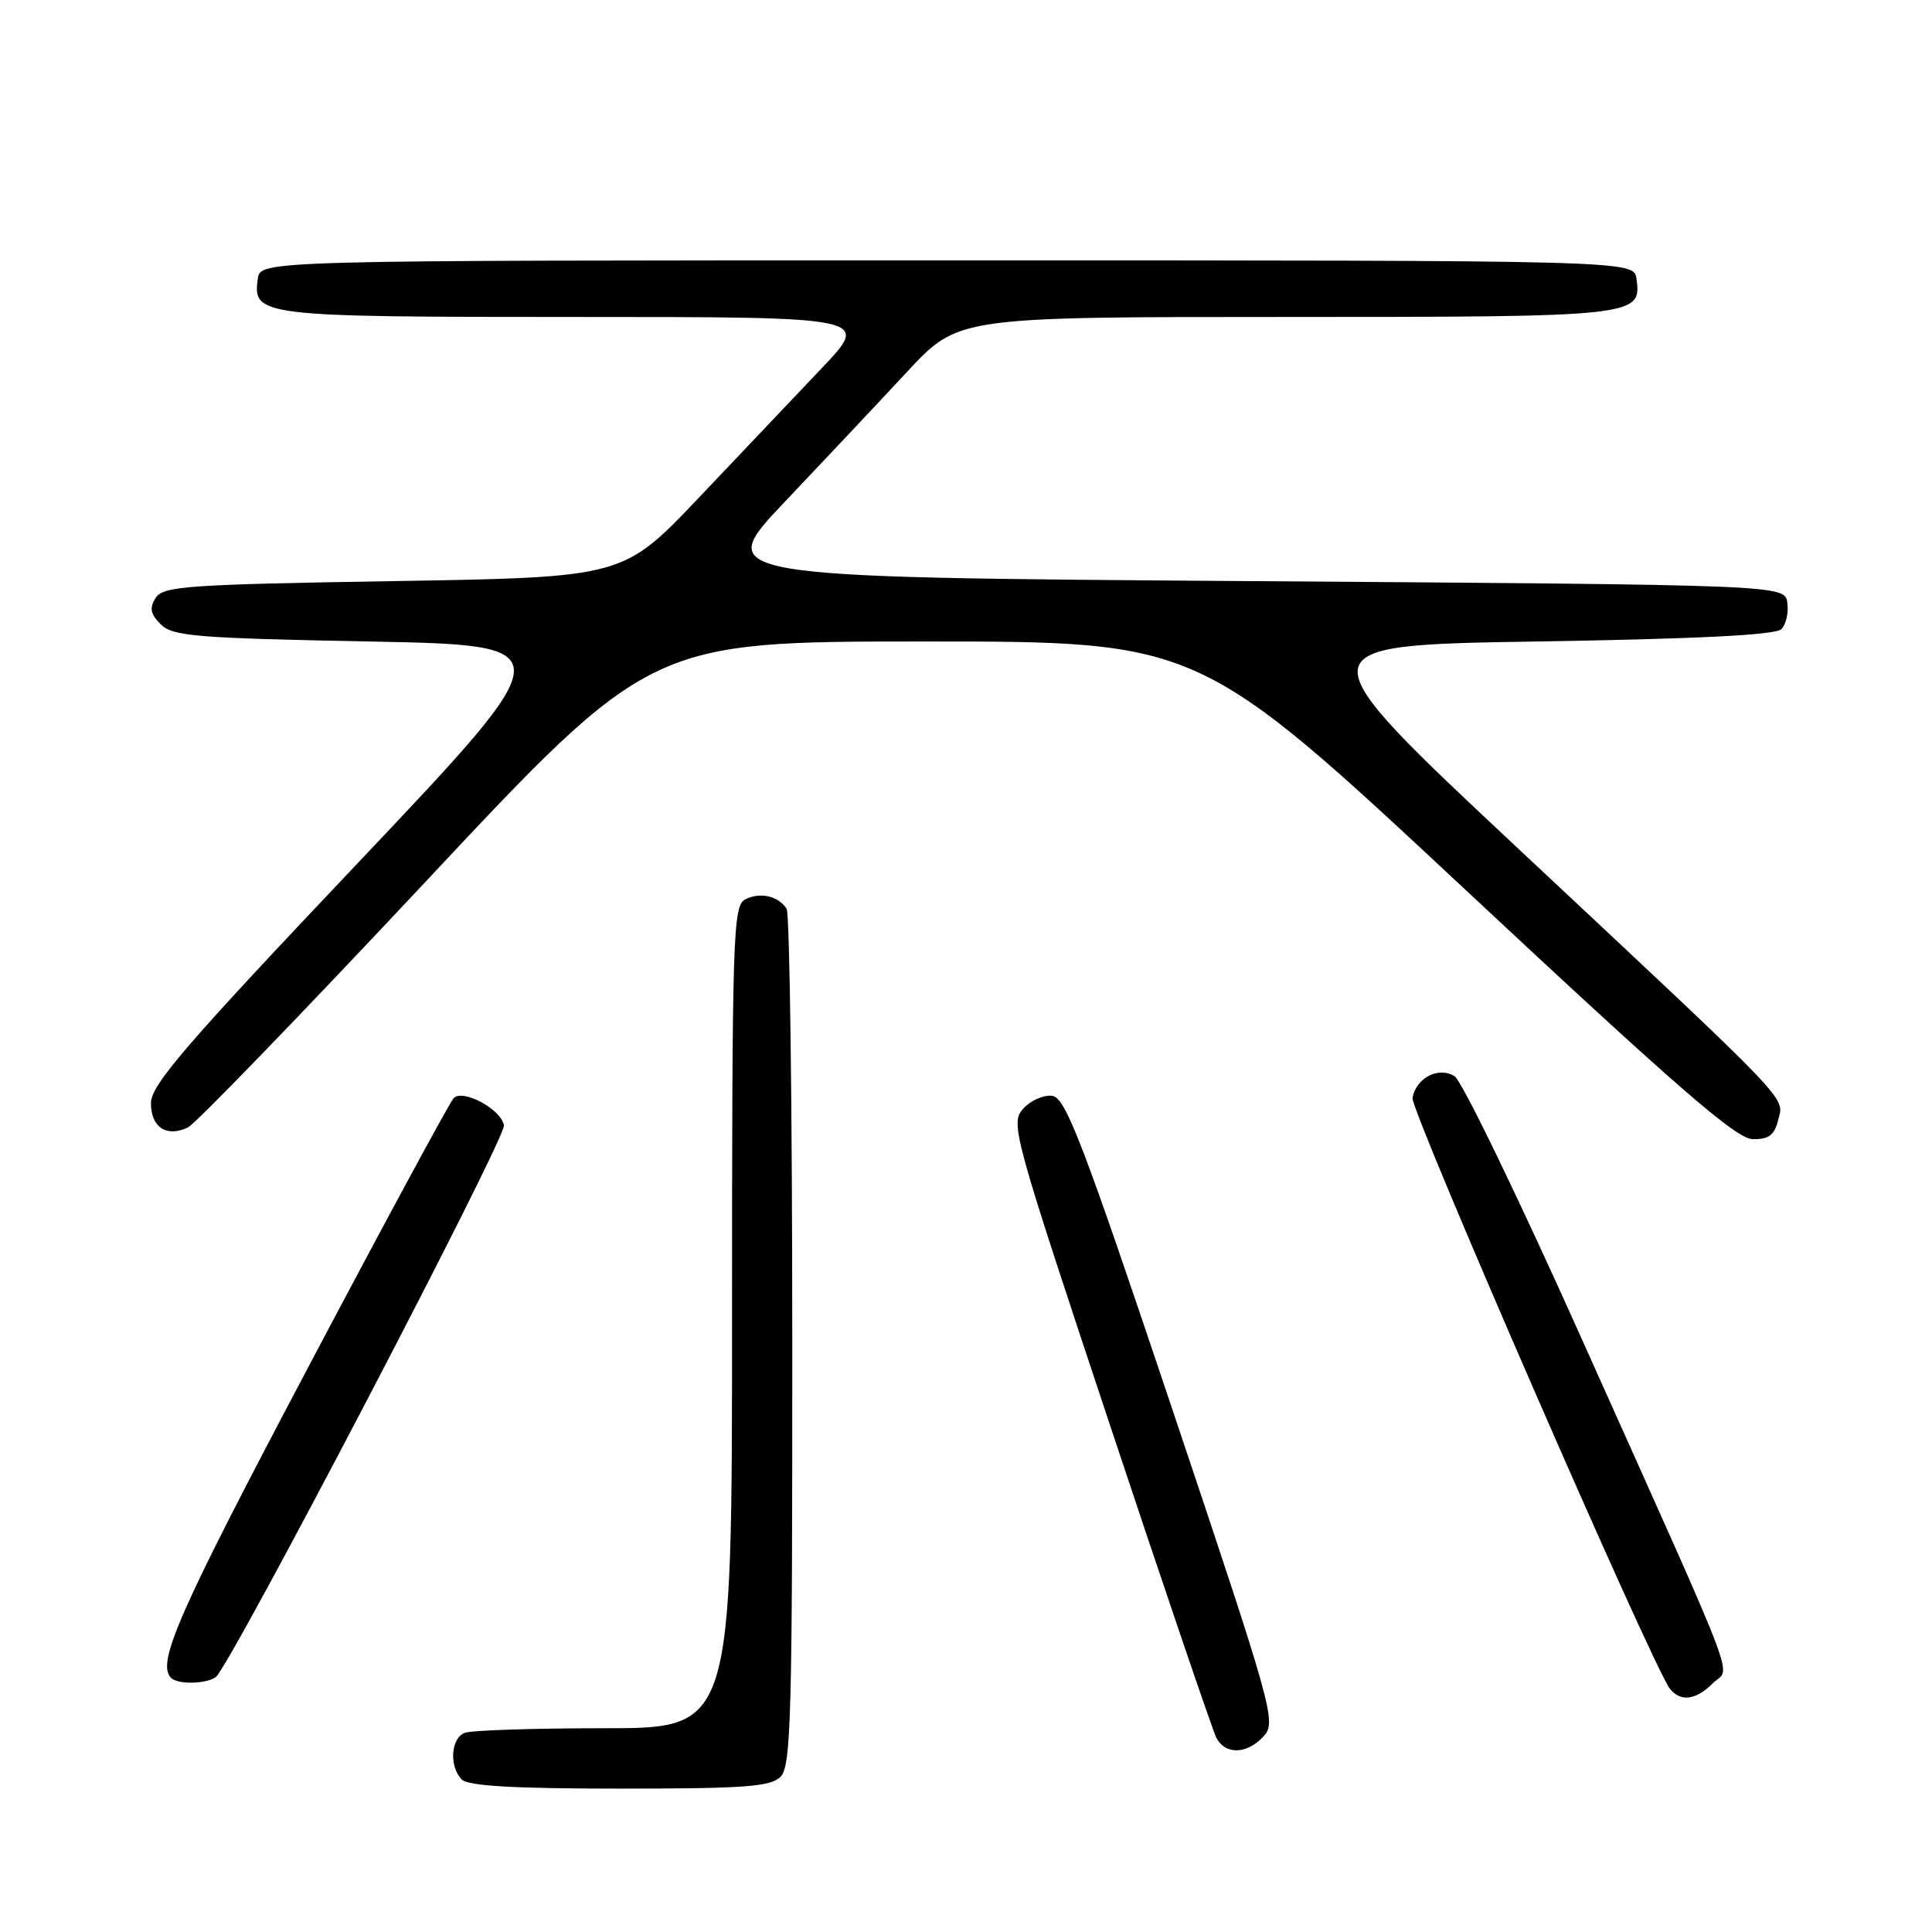 <?xml version="1.0" encoding="UTF-8" standalone="no"?>
<!DOCTYPE svg PUBLIC "-//W3C//DTD SVG 1.1//EN" "http://www.w3.org/Graphics/SVG/1.1/DTD/svg11.dtd" >
<svg xmlns="http://www.w3.org/2000/svg" xmlns:xlink="http://www.w3.org/1999/xlink" version="1.1" viewBox="0 0 256 256">
 <g >
 <path fill="currentColor"
d=" M 103.43 235.43 C 104.82 234.04 105.00 227.43 104.98 177.68 C 104.98 146.78 104.64 121.00 104.23 120.40 C 103.11 118.71 100.69 118.17 98.75 119.17 C 97.12 120.01 97.00 123.67 97.00 174.54 C 97.00 229.00 97.00 229.00 80.08 229.00 C 70.78 229.00 62.45 229.27 61.58 229.61 C 59.72 230.32 59.49 234.09 61.20 235.80 C 62.05 236.65 68.12 237.00 82.13 237.00 C 98.73 237.00 102.11 236.75 103.43 235.43 Z  M 167.45 230.05 C 169.15 228.17 168.71 226.60 155.36 186.80 C 143.46 151.33 141.21 145.46 139.44 145.21 C 138.31 145.04 136.58 145.81 135.59 146.90 C 133.85 148.83 134.18 150.05 147.03 188.69 C 154.31 210.59 160.68 229.29 161.17 230.25 C 162.36 232.56 165.26 232.47 167.45 230.05 Z  M 226.96 223.04 C 229.31 220.69 231.13 225.47 209.68 177.61 C 201.33 158.97 193.71 143.22 192.75 142.61 C 190.64 141.28 187.68 142.79 187.16 145.46 C 186.84 147.06 219.00 220.87 221.26 223.75 C 222.67 225.55 224.71 225.29 226.96 223.04 Z  M 28.58 222.23 C 30.39 221.00 67.10 150.73 66.78 149.10 C 66.37 146.96 61.34 144.26 60.11 145.51 C 59.59 146.06 50.79 162.32 40.58 181.66 C 23.62 213.75 20.71 220.37 22.67 222.33 C 23.55 223.22 27.22 223.16 28.58 222.23 Z  M 235.61 148.43 C 236.40 145.25 238.03 146.95 201.23 112.50 C 172.39 85.50 172.39 85.50 203.65 85.00 C 225.01 84.66 235.26 84.14 236.04 83.37 C 236.66 82.74 237.02 81.17 236.83 79.87 C 236.50 77.50 236.50 77.50 165.50 77.00 C 94.50 76.50 94.50 76.50 104.00 66.48 C 109.23 60.97 116.53 53.21 120.23 49.23 C 126.96 42.00 126.96 42.00 170.29 42.00 C 216.94 42.00 217.55 41.93 216.84 36.94 C 216.50 34.50 216.50 34.50 125.50 34.50 C 34.50 34.50 34.50 34.50 34.16 36.94 C 33.46 41.89 34.38 42.00 76.36 42.00 C 115.33 42.00 115.33 42.00 108.91 48.76 C 105.39 52.47 98.02 60.23 92.54 66.01 C 82.57 76.50 82.57 76.50 52.14 77.00 C 24.71 77.45 21.61 77.67 20.62 79.23 C 19.78 80.57 19.93 81.36 21.30 82.73 C 22.87 84.30 25.94 84.56 48.90 85.00 C 74.74 85.50 74.74 85.50 47.37 114.40 C 24.55 138.49 20.00 143.77 20.00 146.18 C 20.00 149.39 22.09 150.75 24.92 149.38 C 25.91 148.90 40.11 134.21 56.47 116.75 C 86.20 85.00 86.20 85.00 122.57 85.00 C 158.94 85.00 158.94 85.00 194.22 117.94 C 222.28 144.15 230.06 150.90 232.23 150.94 C 234.35 150.99 235.11 150.43 235.61 148.43 Z "/>
</g>
</svg>